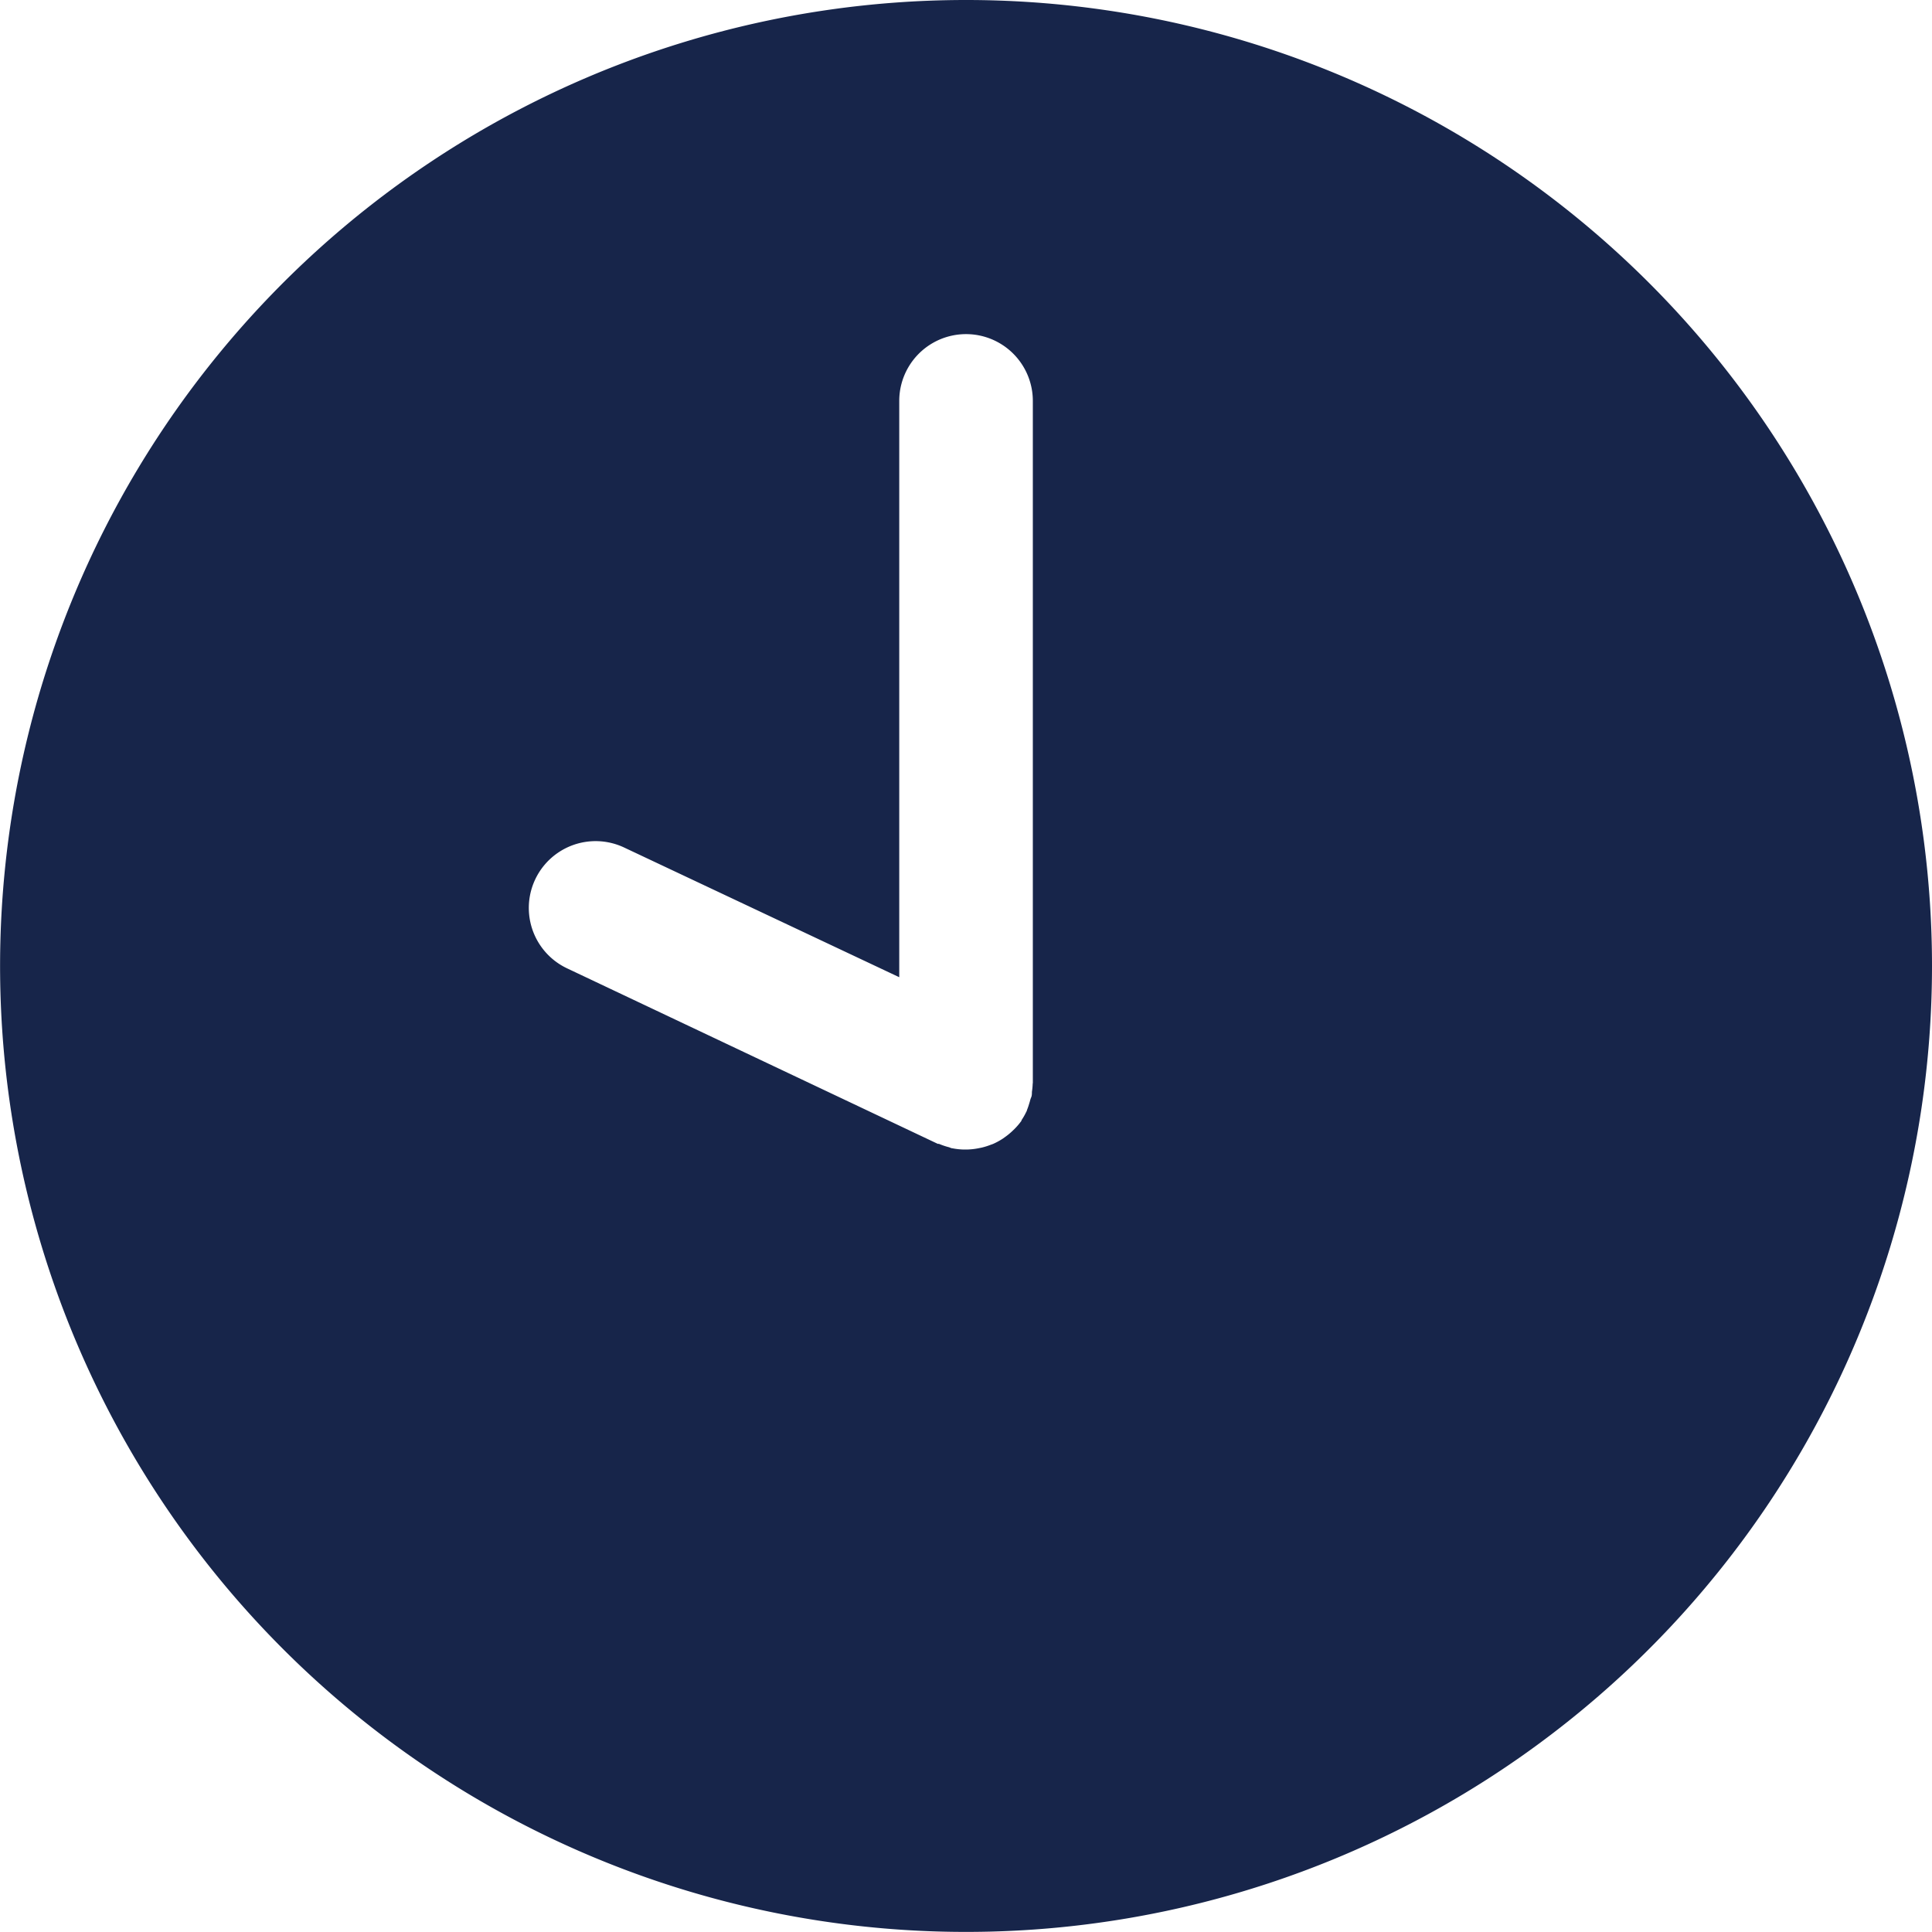 <svg id="icon_clock" xmlns="http://www.w3.org/2000/svg" width="23.343" height="23.343" viewBox="0 0 23.343 23.343">
  <g id="Gruppe_283" data-name="Gruppe 283">
    <path id="Pfad_720" data-name="Pfad 720" d="M11.672,0A11.671,11.671,0,1,0,23.344,11.671,11.671,11.671,0,0,0,11.672,0Zm.806,13.1a.787.787,0,0,1-.009.092c0,.023,0,.047-.01.069s-.014.047-.022.07a.825.825,0,0,1-.029.084s0,.01-.005.014a.8.8,0,0,1-.06.106l0,.006a.8.8,0,0,1-.085.1l-.026.025a.773.773,0,0,1-.085.07l-.028.02a.807.807,0,0,1-.121.066l-.028.01a.811.811,0,0,1-.109.034l-.04.008a.8.8,0,0,1-.145.015c-.01,0-.02,0-.03,0a.812.812,0,0,1-.138-.015c-.014,0-.028-.009-.042-.013a.819.819,0,0,1-.121-.041l-.014,0L6.853,11.7a.807.807,0,1,1,.689-1.46l3.324,1.567V4.844a.807.807,0,0,1,1.614,0v8.24h0S12.478,13.093,12.478,13.1Z" transform="translate(-0.001)" fill="#17254a"/>
  </g>
</svg>
